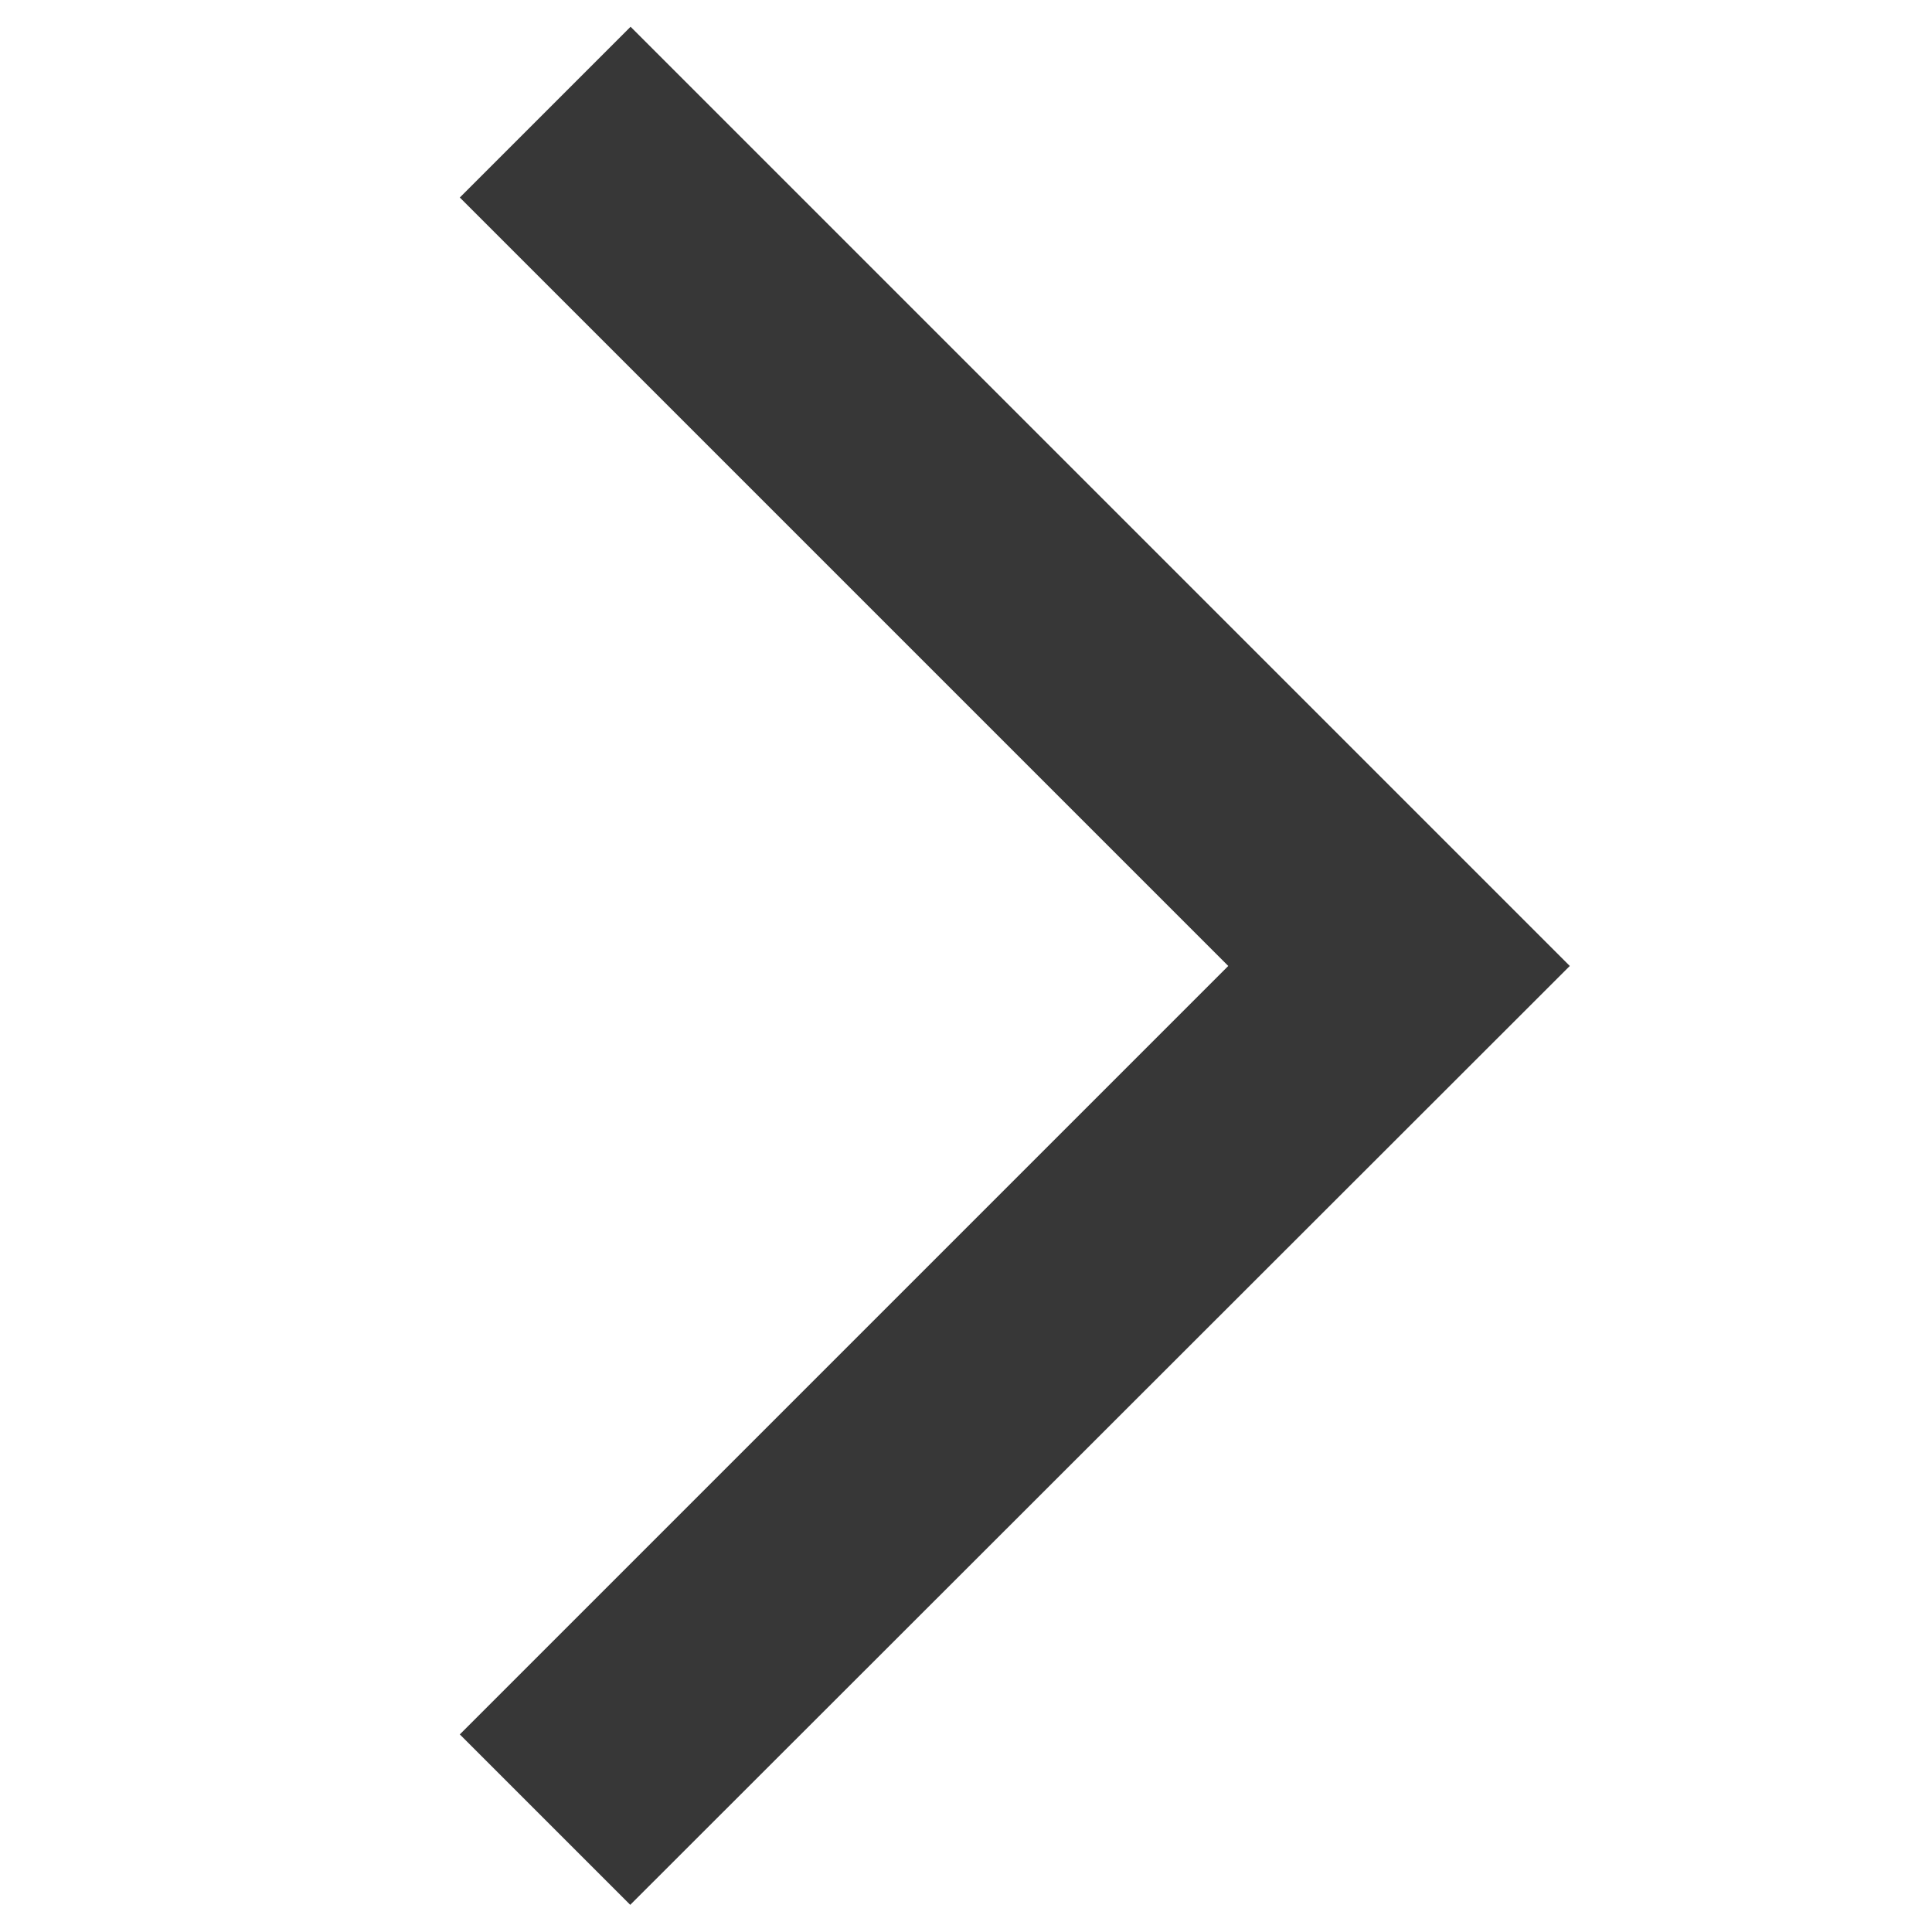 <?xml version="1.0" encoding="utf-8"?>

<!-- Uploaded to: SVG Repo, www.svgrepo.com, Generator: SVG Repo Mixer Tools -->
<svg width="12px" height="12px" viewBox="0 0 16 16" xmlns="http://www.w3.org/2000/svg">

    <g id="layer1" transform="rotate(45 1254.793 524.438)">
        <path
            style="fill:#373737;fill-opacity:1;fill-rule:evenodd;stroke:none;stroke-width:1px;stroke-linecap:butt;stroke-linejoin:miter;stroke-opacity:1"
            d="M11.532 1048.341H9.536v-9h-9v-2h11z" id="path4179" />
    </g>
</svg>